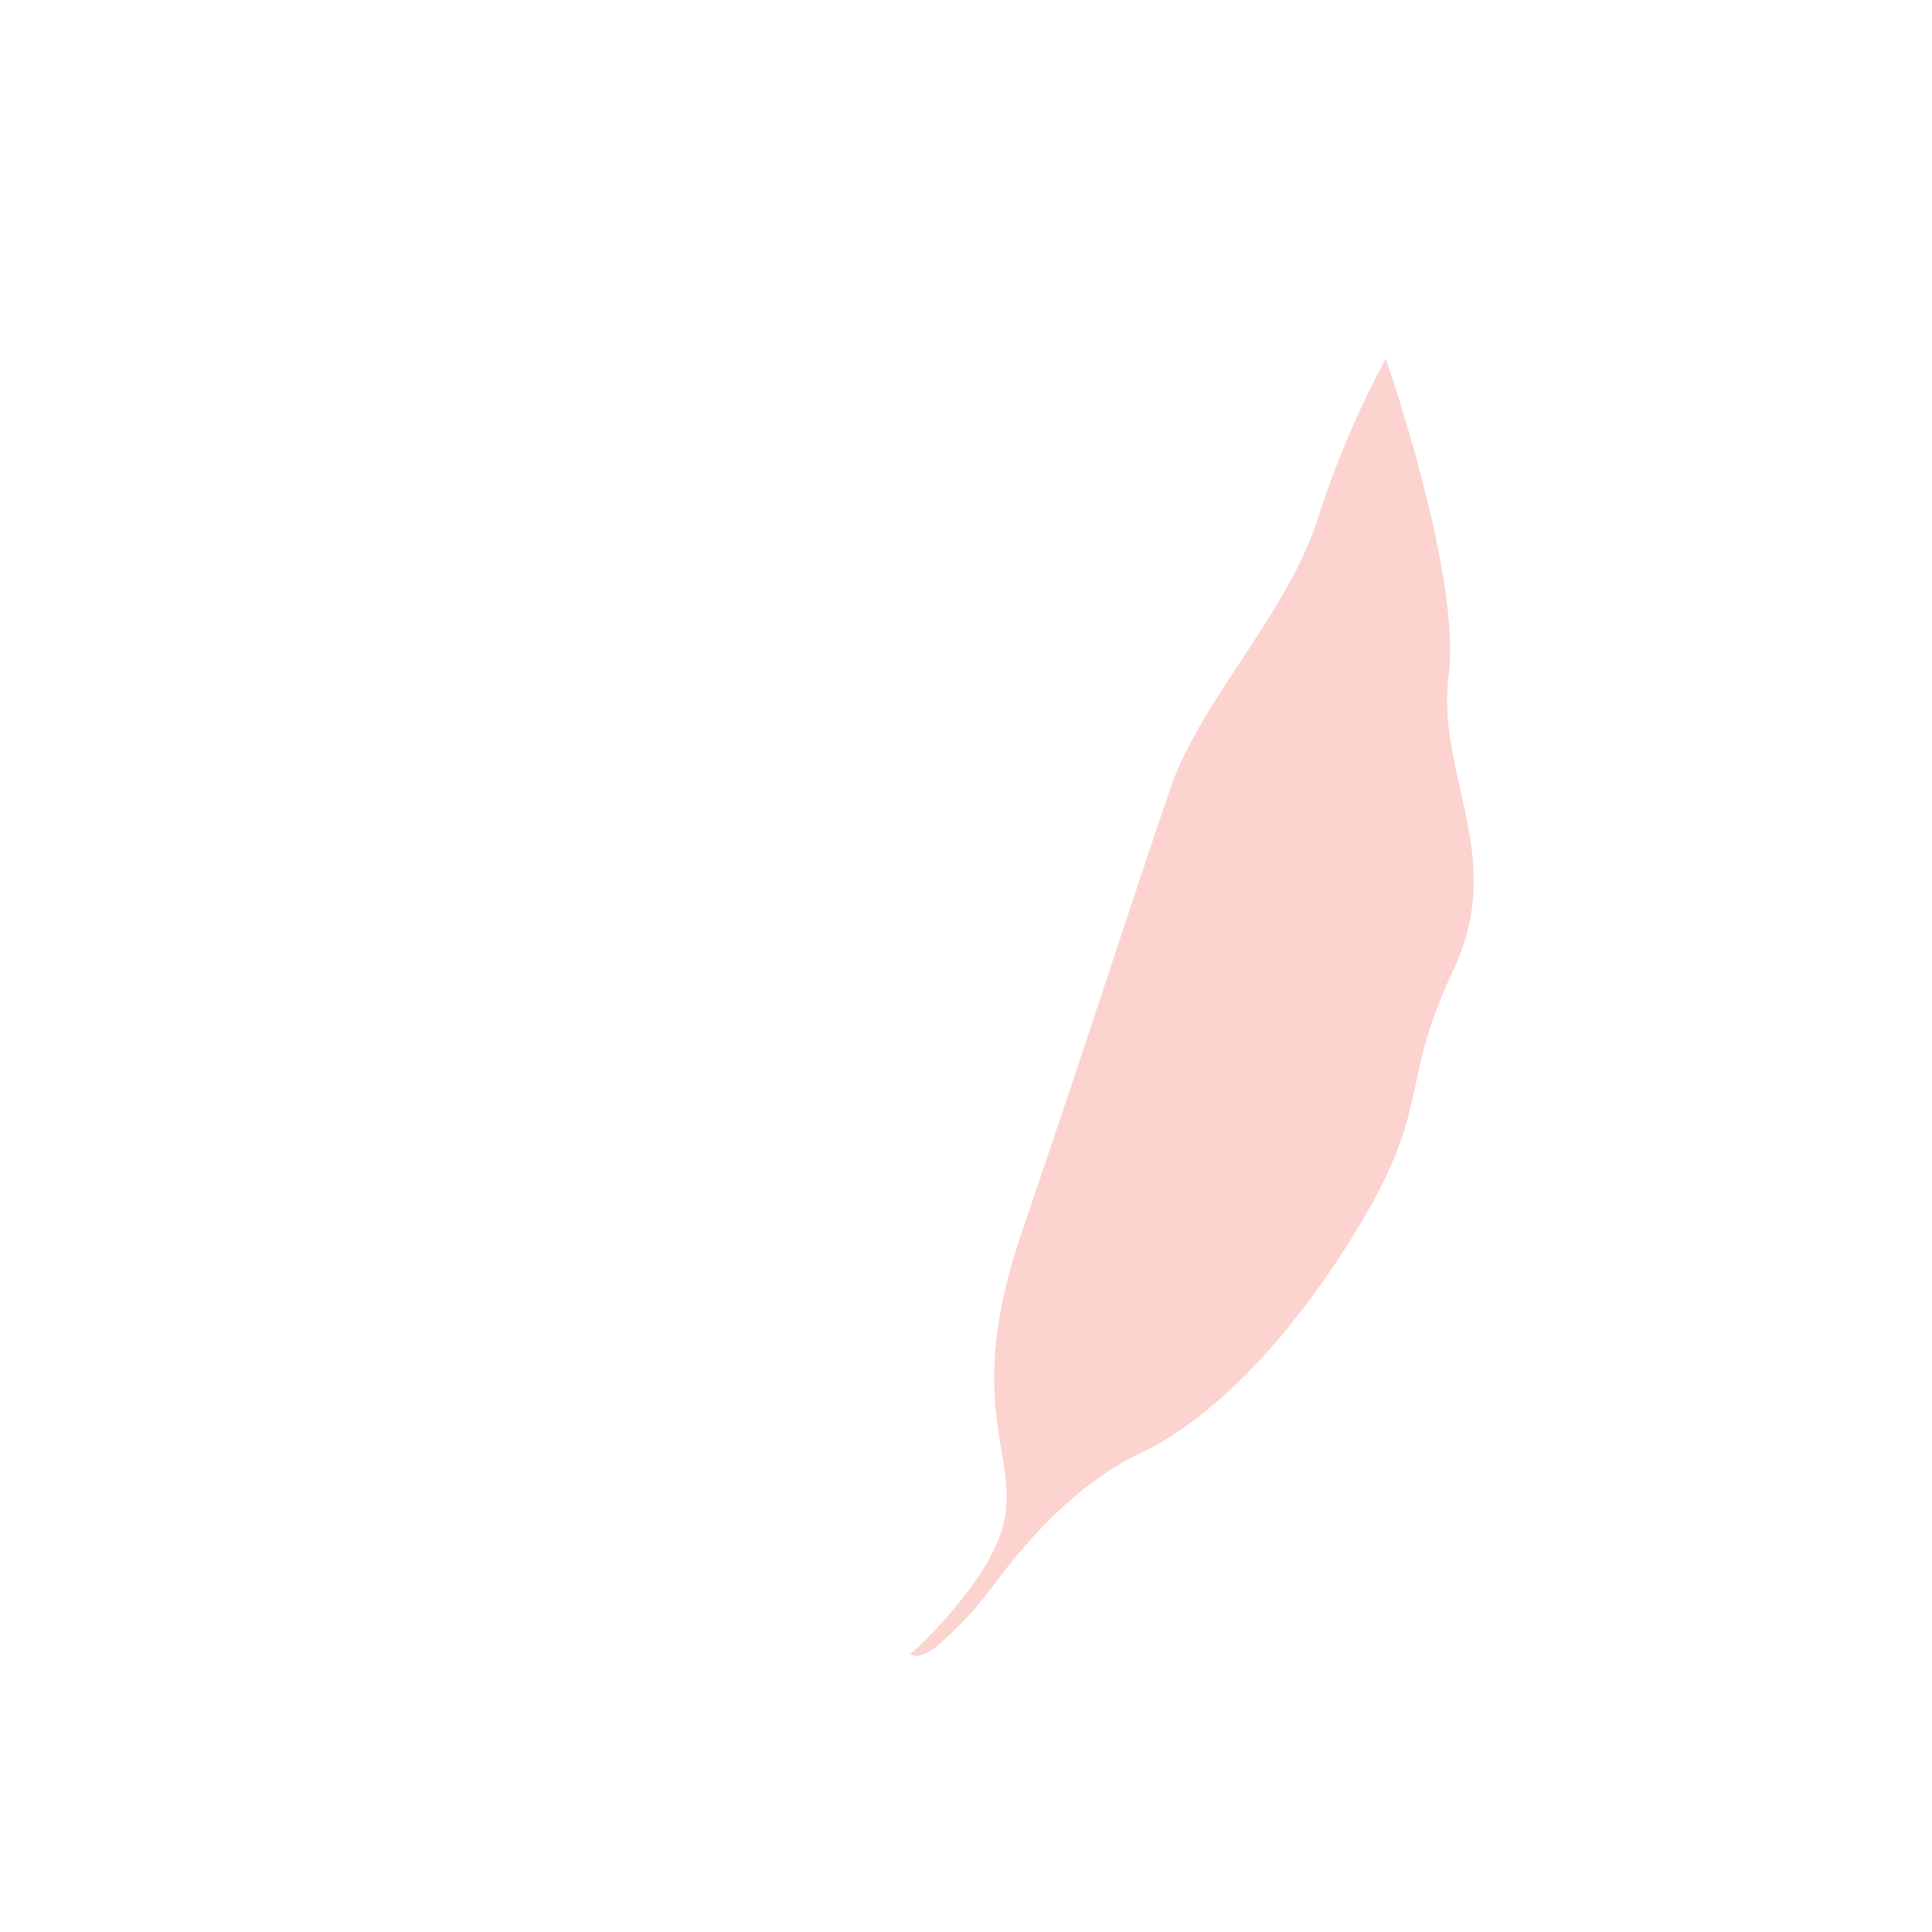 <svg xmlns="http://www.w3.org/2000/svg" viewBox="0 0 113.36 113.36"><g id="Calque_2" data-name="Calque 2"><g id="Calque_1-2" data-name="Calque 1"><rect width="113.36" height="113.36" style="fill:none"/><path d="M53.4,97s0,.15,1-.87c1.73-1.77,4.17-4.64,4.57-7.14.63-3.94-2.38-6.87,1-16.74s7-21.06,8.74-26.09S75.54,36,77.31,30.46a55.47,55.47,0,0,1,4-9.41S85.75,33.76,85,39.61s3.43,10.64.27,17.32S84,64.81,79.84,71.77,71,83.32,67,85.22,60.14,90.56,58.3,93a21,21,0,0,1-3.4,3.65C53.71,97.52,53.4,97,53.4,97Z" style="fill:#fcd3cf"/></g></g></svg>